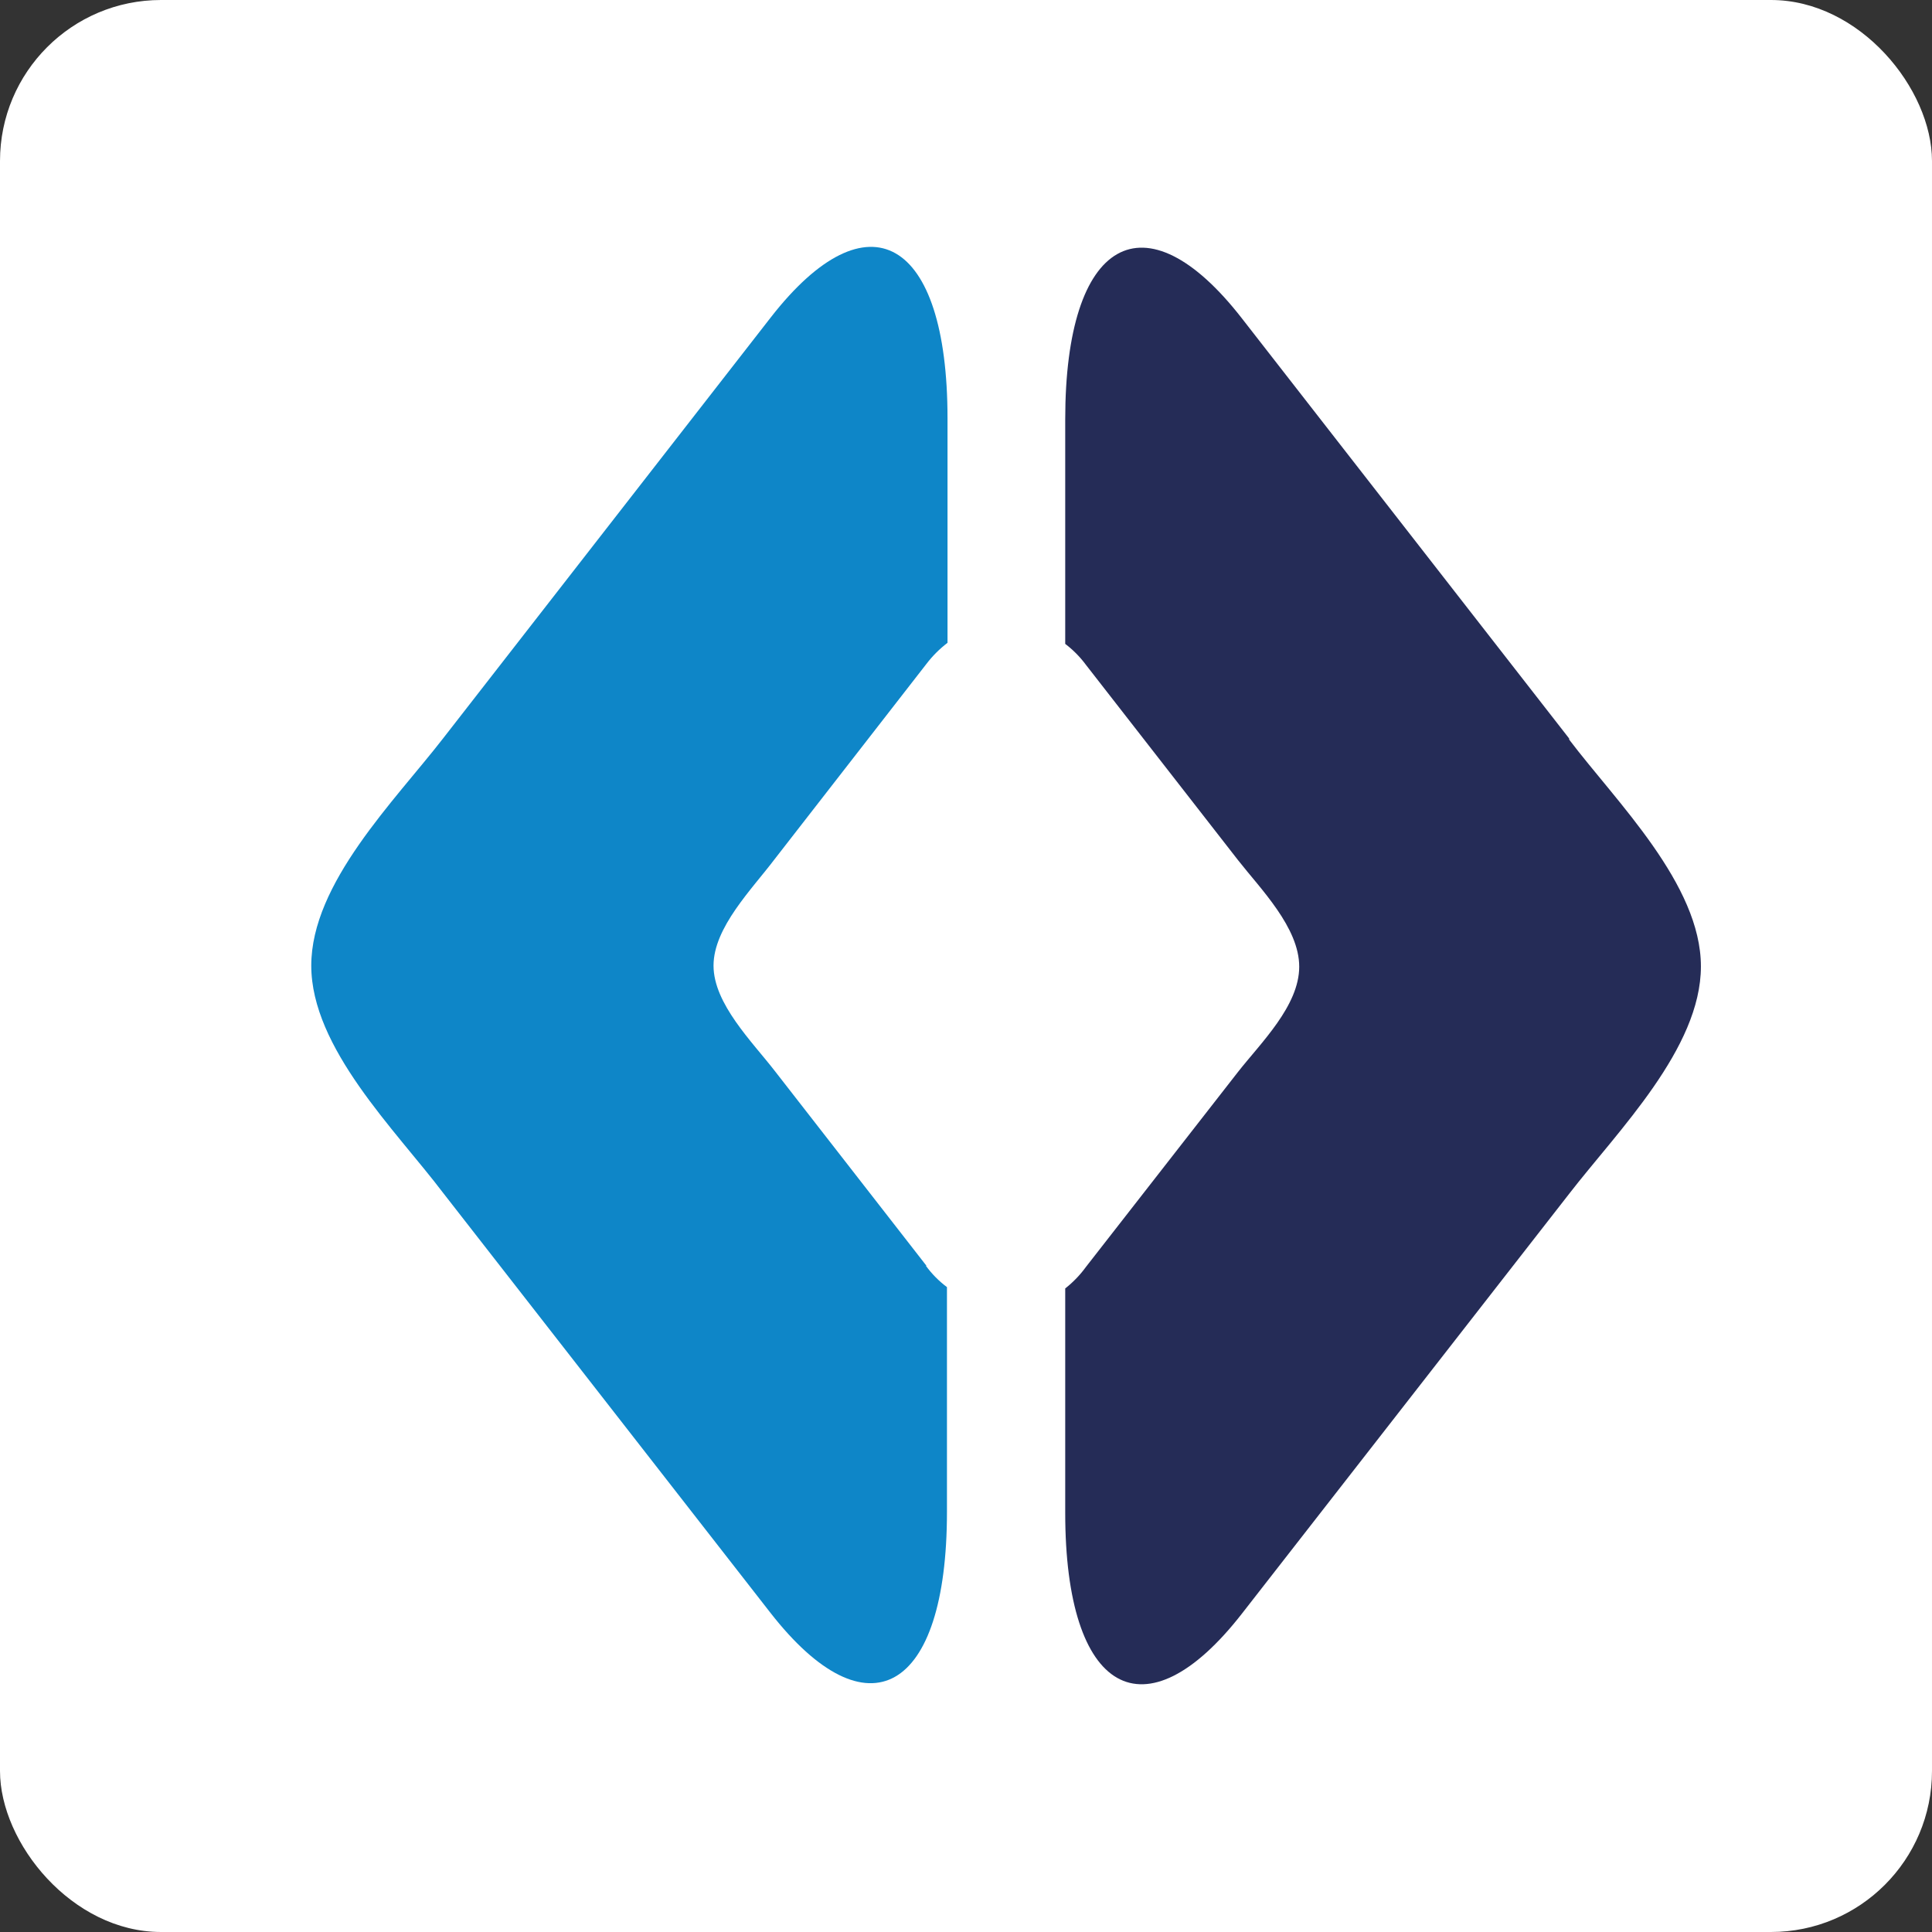 <svg width="180" height="180" viewBox="0 0 180 180" fill="none" xmlns="http://www.w3.org/2000/svg">
<rect x="0" y="0" width="180" height="180" fill="#333333" stroke="none"/>
<rect width="180" height="180" rx="15" fill="white"/>
<path d="M86.316 117.93L72.183 99.775C70.089 97.068 66.478 93.516 66.478 89.965C66.478 86.413 70.063 82.837 72.183 80.031L86.316 61.851C86.875 61.117 87.535 60.458 88.278 59.889V38.977C88.278 22.164 80.872 17.942 71.817 29.565L41.274 68.805C36.747 74.641 29 82.291 29 89.965C29 97.639 36.851 105.288 41.274 111.125L71.764 150.241C80.82 161.864 88.226 157.692 88.226 140.853V119.917C87.471 119.351 86.809 118.682 86.263 117.93" fill="#0E86C8"/>
<path d="M146.195 68.805L115.706 29.664C106.65 18.017 99.244 22.214 99.244 39.077V59.989C99.984 60.552 100.636 61.213 101.18 61.951L115.339 80.13C117.459 82.837 121.045 86.414 121.045 90.064C121.045 93.715 117.459 97.167 115.339 99.874L101.18 118.029C100.635 118.781 99.984 119.458 99.244 120.041V140.953C99.244 157.791 106.65 161.963 115.706 150.34L146.195 111.224C150.723 105.363 158.47 97.689 158.47 90.04C158.47 82.39 150.618 74.741 146.195 68.904" fill="#252C57"/>
</svg>
